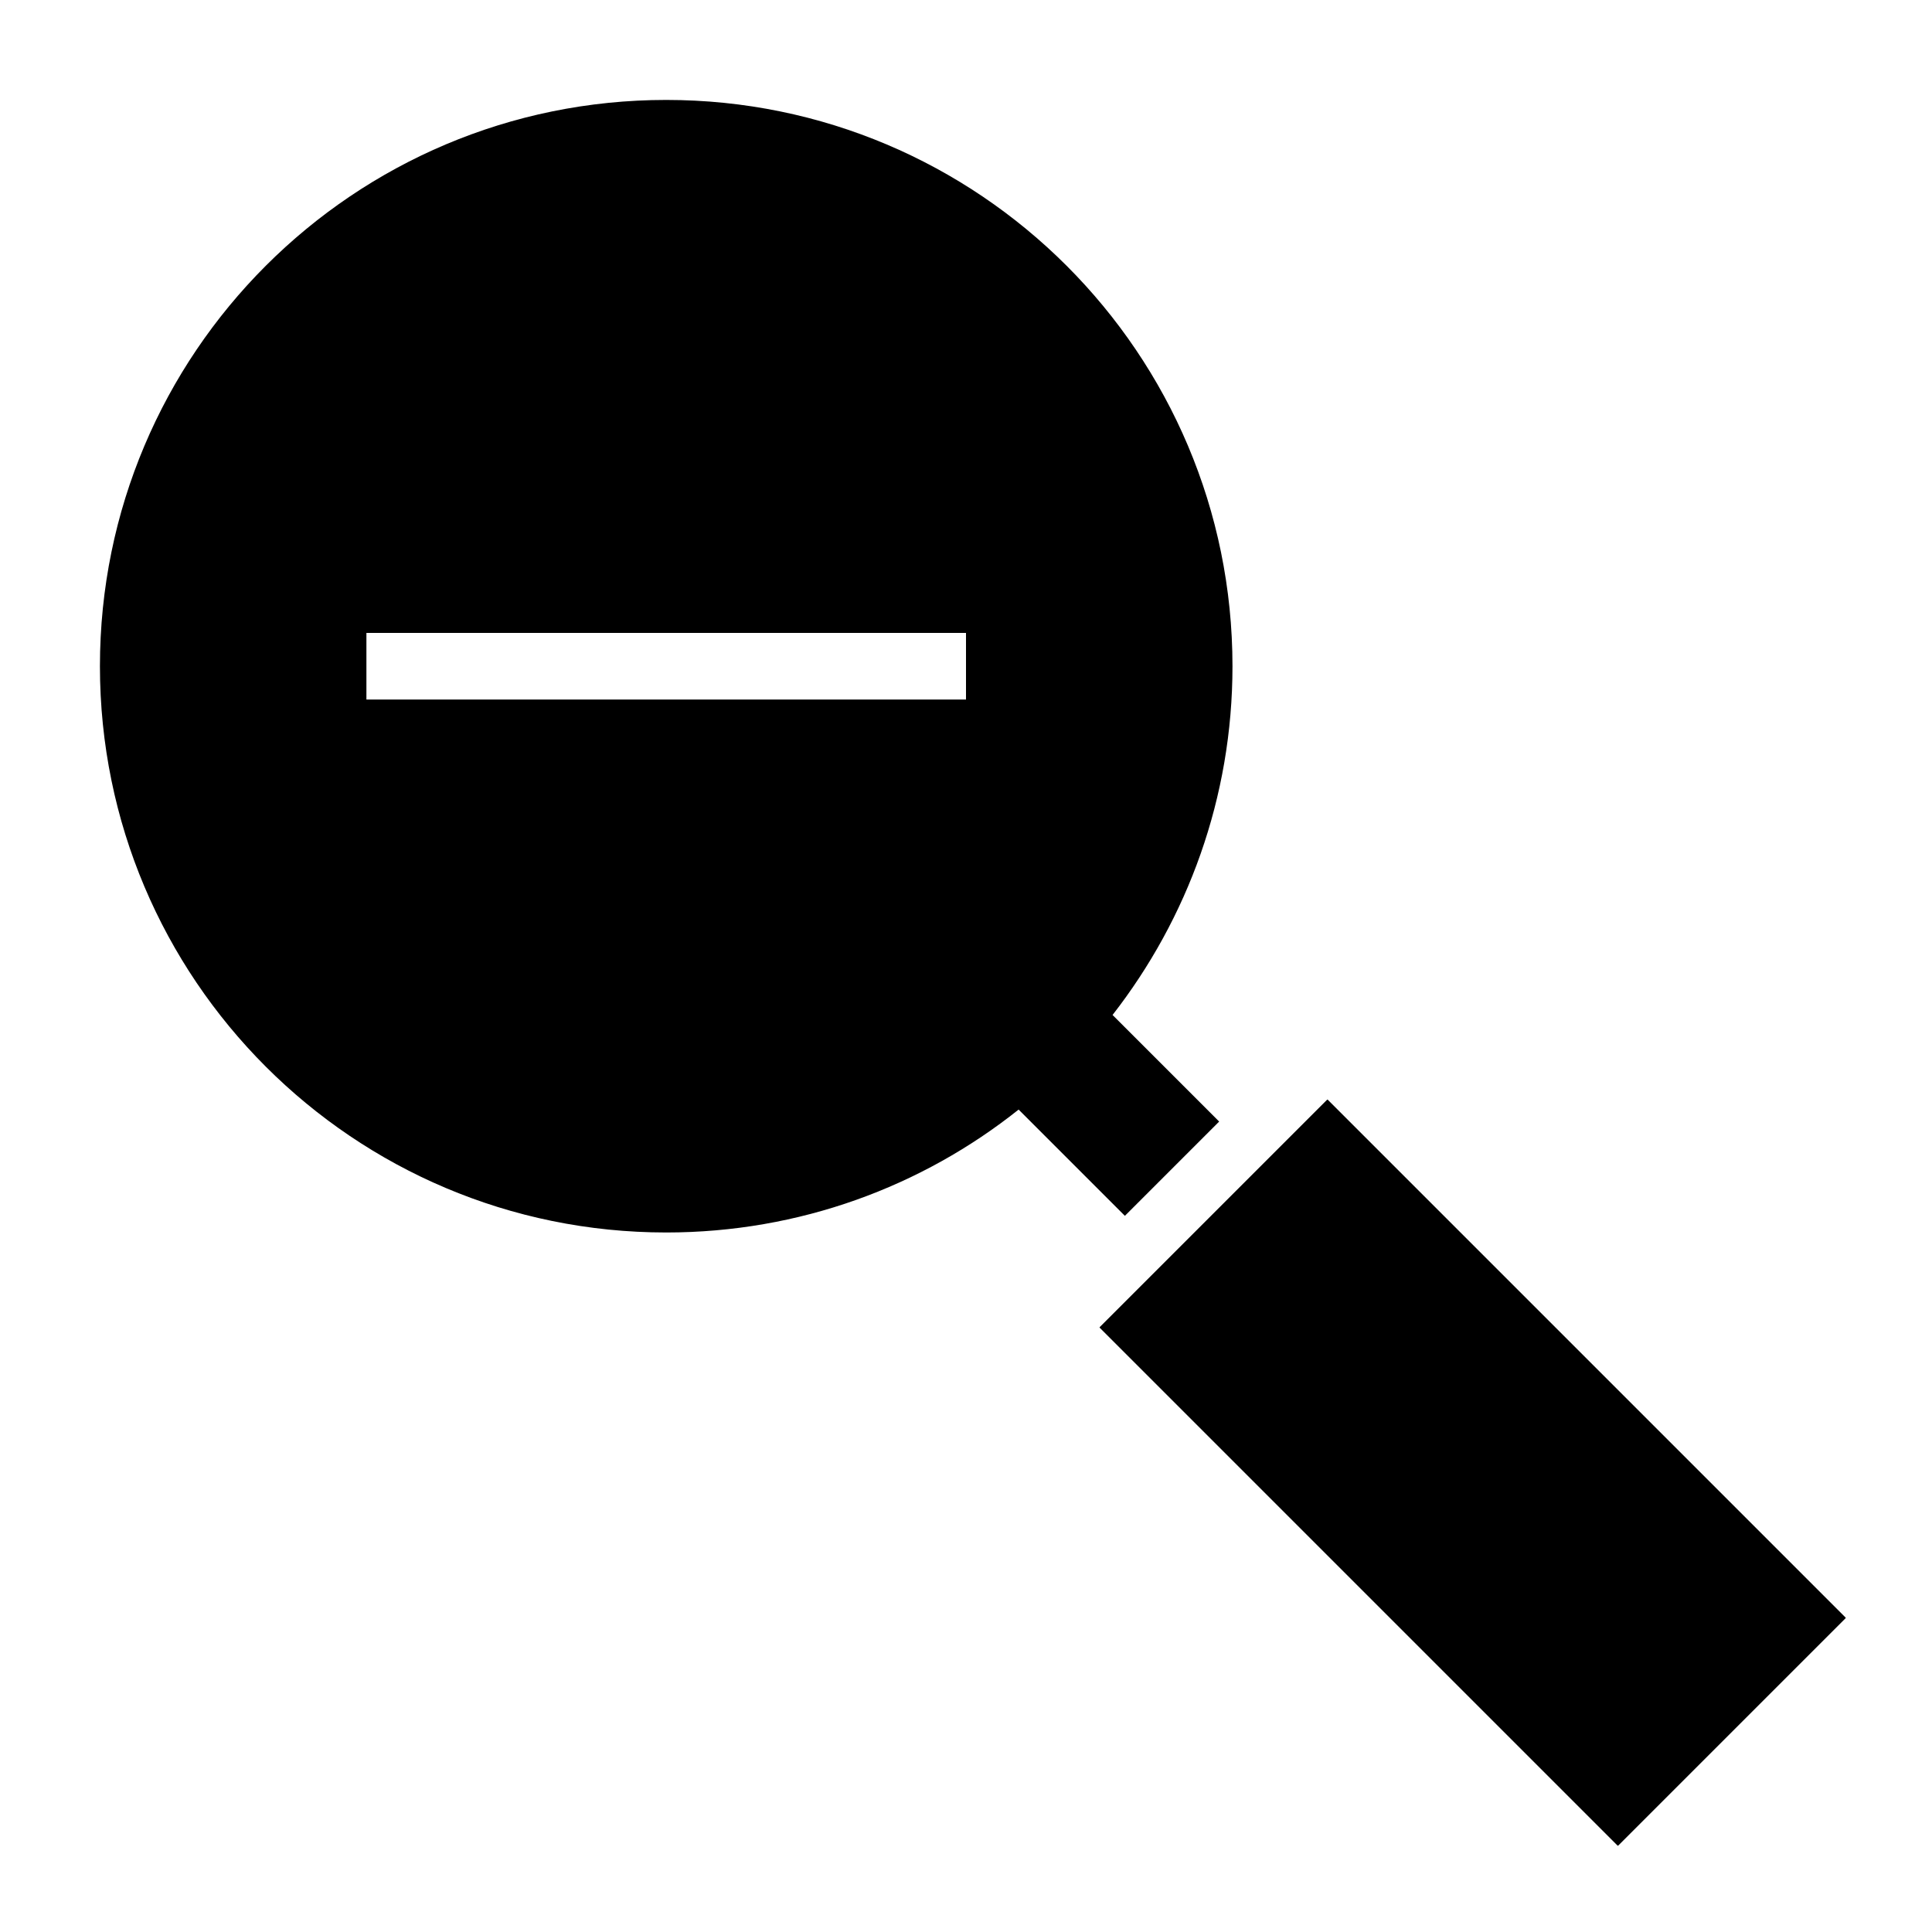 <?xml version="1.0" encoding="UTF-8"?>
<!DOCTYPE svg PUBLIC "-//W3C//DTD SVG 1.1//EN" "http://www.w3.org/Graphics/SVG/1.1/DTD/svg11.dtd">
<svg xmlns="http://www.w3.org/2000/svg" xml:space="preserve" width="580px" height="580px" shape-rendering="geometricPrecision" text-rendering="geometricPrecision" image-rendering="optimizeQuality" fill-rule="nonzero" clip-rule="nonzero" viewBox="0 0 5800 5800" xmlns:xlink="http://www.w3.org/1999/xlink">
	<title>zoom_out icon</title>
	<desc>zoom_out icon from the IconExperience.com I-Collection. Copyright by INCORS GmbH (www.incors.com).</desc>
		<path id="curve30"  d="M3985,3301 5541,4857 4857,5541 3301,3985z"/>
	<path id="curve28"  d="M3058 3331c-290,231 -658,369 -1058,369 -939,0 -1700,-761 -1700,-1700 0,-939 761,-1700 1700,-1700 939,0 1700,761 1700,1700 0,395 -135,758 -360,1047l320 320 -283 283 -319 -319zm927 -30l1556 1556 -684 684 -1556 -1556 684 -684zm-2885 -1401l0 200 1800 0 0 -200 -1800 0z"/>
</svg>